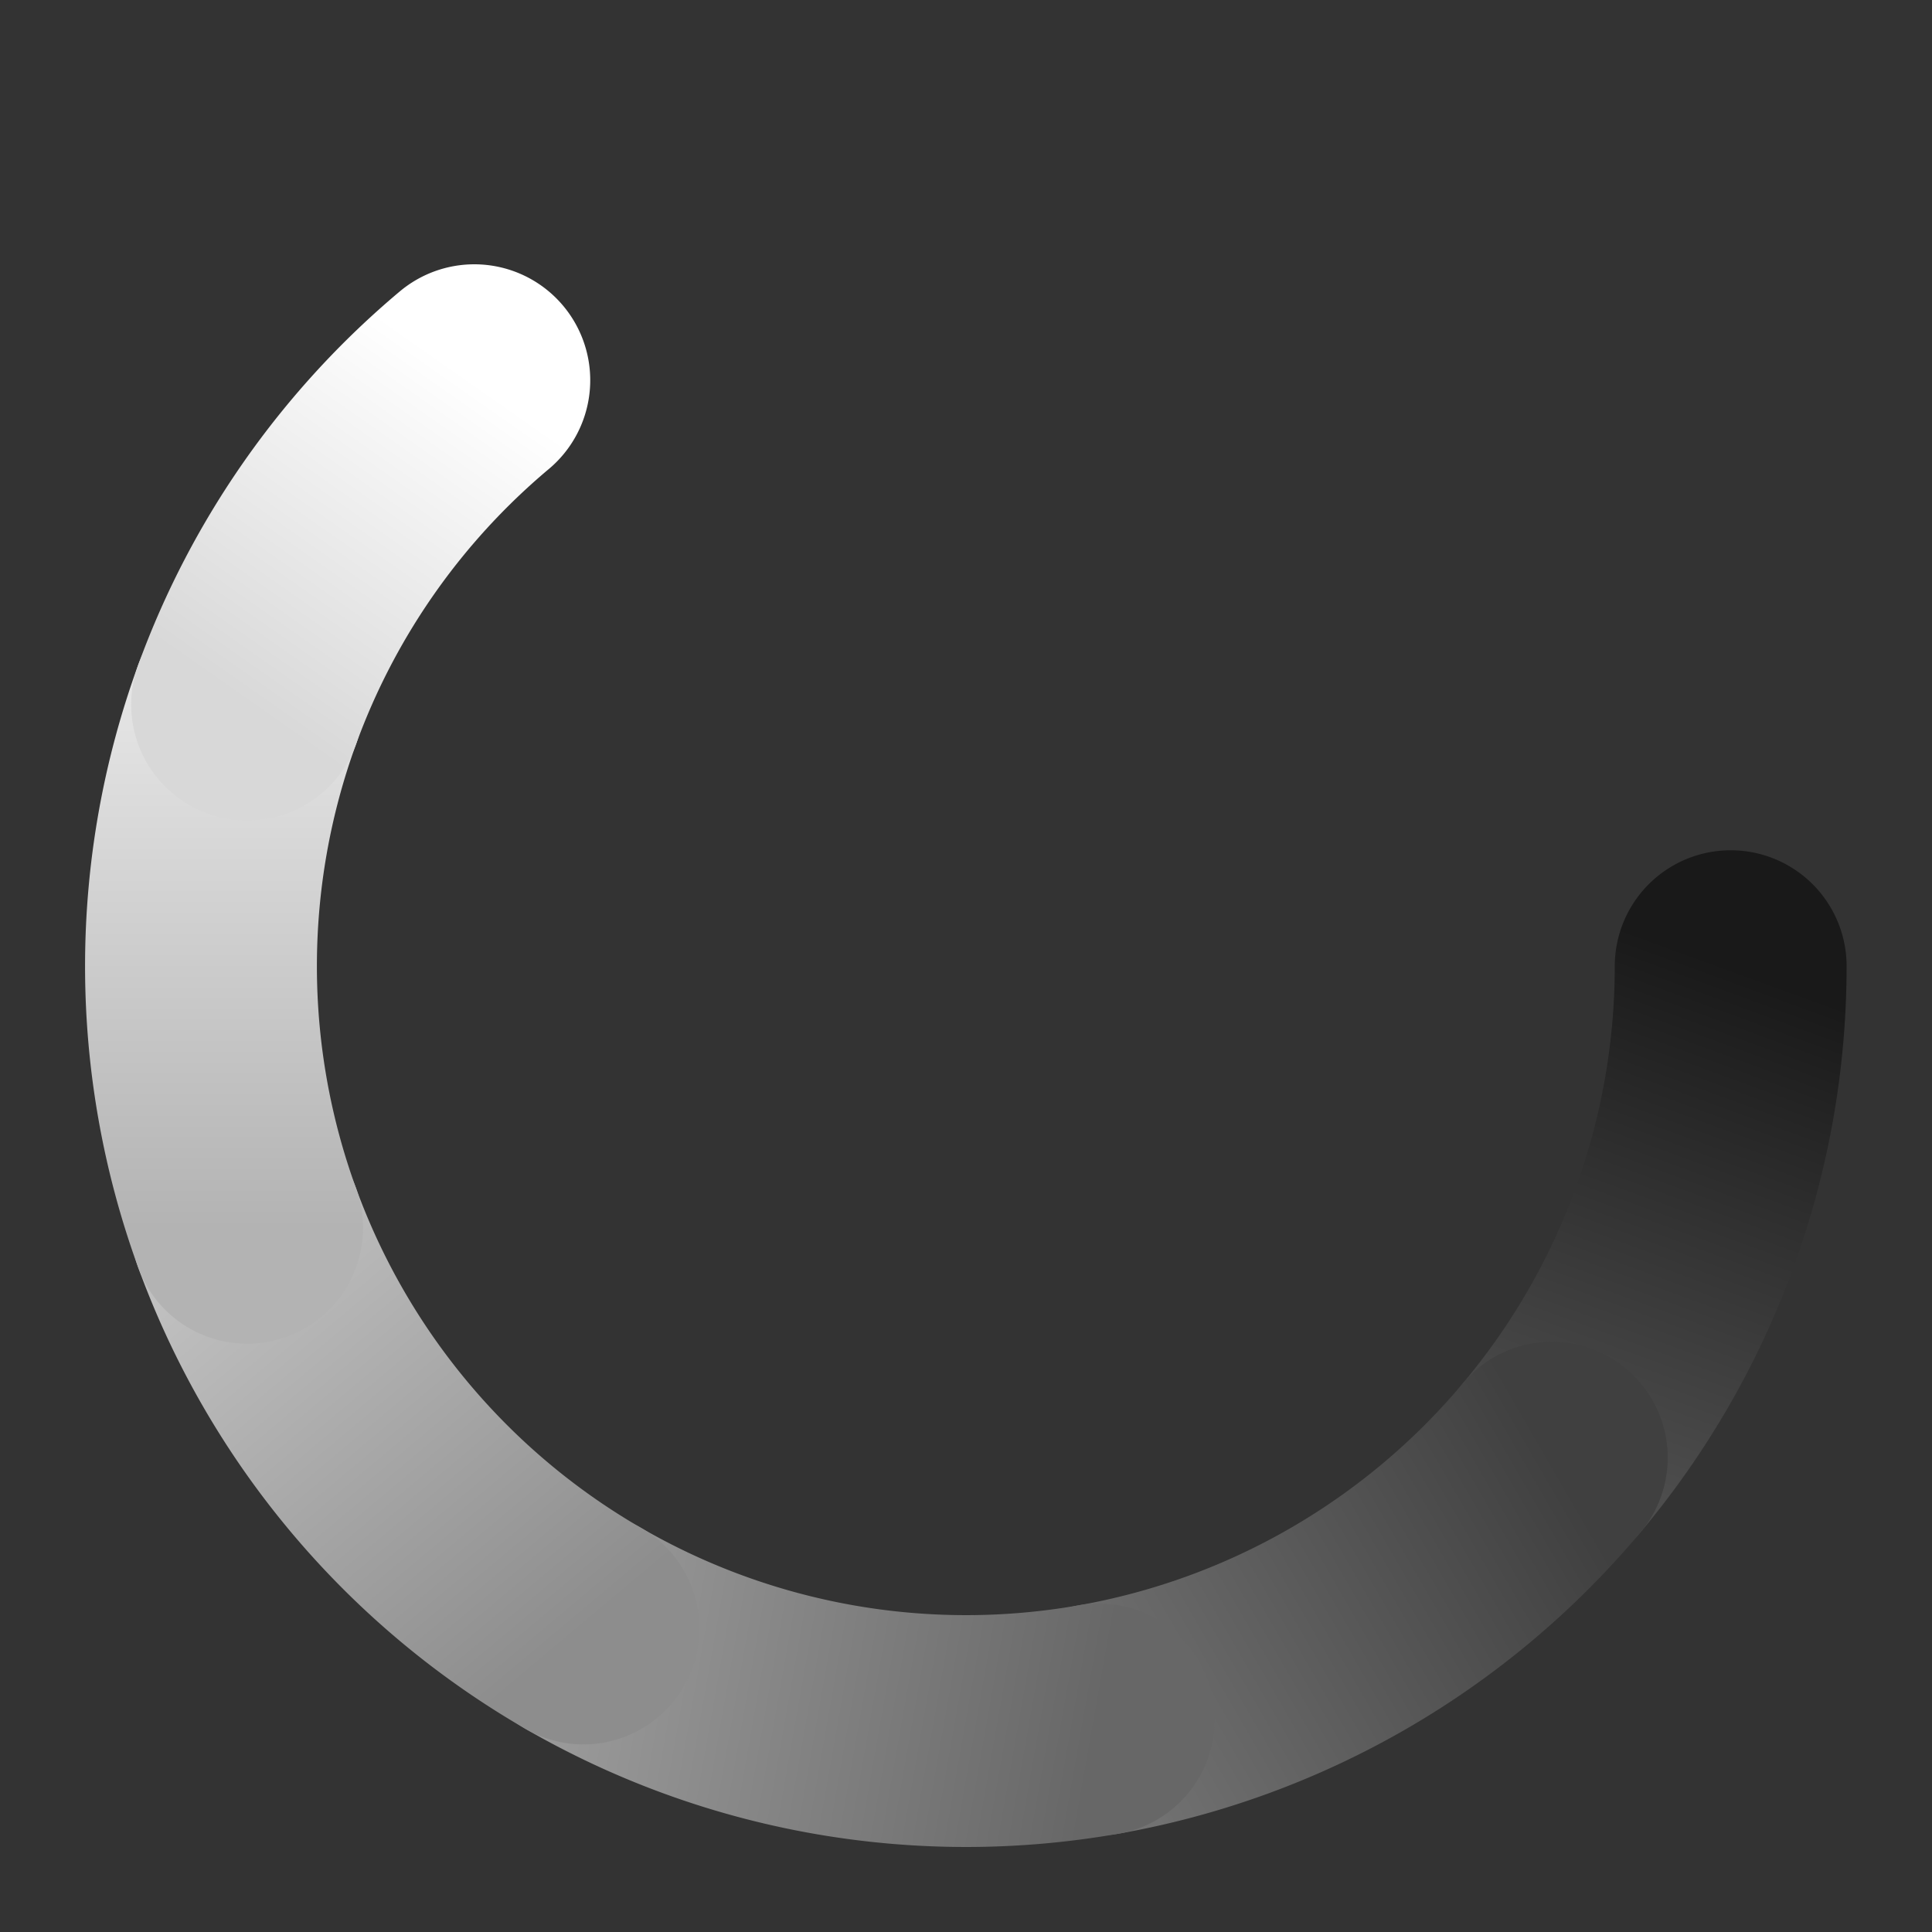 <?xml version="1.0" encoding="UTF-8" standalone="no"?>
<!-- Created with Inkscape (http://www.inkscape.org/) -->

<svg
   width="10mm"
   height="10mm"
   viewBox="0 0 10 10"
   version="1.1"
   id="svg458"
   inkscape:version="1.2.2 (732a01da63, 2022-12-09)"
   sodipodi:docname="loading.svg"
   xmlns:inkscape="http://www.inkscape.org/namespaces/inkscape"
   xmlns:sodipodi="http://sodipodi.sourceforge.net/DTD/sodipodi-0.dtd"
   xmlns:xlink="http://www.w3.org/1999/xlink"
   xmlns="http://www.w3.org/2000/svg"
   xmlns:svg="http://www.w3.org/2000/svg">
  <rect x="0" y="0" width="10" height="10" fill="#333333" stroke="none"/>
  <sodipodi:namedview
     id="namedview460"
     pagecolor="#ffffff"
     bordercolor="#000000"
     borderopacity="0.25"
     inkscape:showpageshadow="2"
     inkscape:pageopacity="0.0"
     inkscape:pagecheckerboard="0"
     inkscape:deskcolor="#d1d1d1"
     inkscape:document-units="mm"
     showgrid="false"
     inkscape:zoom="11.973064"
     inkscape:cx="24.847441"
     inkscape:cy="7.7256749"
     inkscape:window-width="1920"
     inkscape:window-height="1009"
     inkscape:window-x="-8"
     inkscape:window-y="-8"
     inkscape:window-maximized="1"
     inkscape:current-layer="layer1" />
  <defs
     id="defs455">
    <linearGradient
       inkscape:collect="always"
       id="linearGradient9411">
      <stop
         style="stop-color:#d8d8d8;stop-opacity:1;"
         offset="0"
         id="stop9407" />
      <stop
         style="stop-color:#ffffff;stop-opacity:1;"
         offset="1"
         id="stop9409" />
    </linearGradient>
    <linearGradient
       inkscape:collect="always"
       id="linearGradient9403">
      <stop
         style="stop-color:#727272;stop-opacity:0.99;"
         offset="0"
         id="stop9399" />
      <stop
         style="stop-color:#404040;stop-opacity:1;"
         offset="1"
         id="stop9401" />
    </linearGradient>
    <linearGradient
       inkscape:collect="always"
       id="linearGradient9393">
      <stop
         style="stop-color:#676767;stop-opacity:1;"
         offset="0"
         id="stop9389" />
      <stop
         style="stop-color:#999999;stop-opacity:1;"
         offset="1"
         id="stop9391" />
    </linearGradient>
    <linearGradient
       inkscape:collect="always"
       id="linearGradient9385">
      <stop
         style="stop-color:#8d8d8d;stop-opacity:1;"
         offset="0"
         id="stop9381" />
      <stop
         style="stop-color:#c0c0c0;stop-opacity:1;"
         offset="1"
         id="stop9383" />
    </linearGradient>
    <linearGradient
       inkscape:collect="always"
       id="linearGradient9351">
      <stop
         style="stop-color:#191919;stop-opacity:1;"
         offset="0"
         id="stop9347" />
      <stop
         style="stop-color:#4d4d4d;stop-opacity:1;"
         offset="1"
         id="stop9349" />
    </linearGradient>
    <linearGradient
       inkscape:collect="always"
       id="linearGradient9341">
      <stop
         style="stop-color:#e4e4e4;stop-opacity:1;"
         offset="0"
         id="stop9337" />
      <stop
         style="stop-color:#b3b3b3;stop-opacity:1;"
         offset="1"
         id="stop9339" />
    </linearGradient>
    <linearGradient
       id="linearGradient3168"
       inkscape:swatch="solid">
      <stop
         style="stop-color:#000000;stop-opacity:1;"
         offset="0"
         id="stop3166" />
    </linearGradient>
    <linearGradient
       inkscape:collect="always"
       xlink:href="#linearGradient9341"
       id="linearGradient9343"
       x1="1.279"
       y1="3.647"
       x2="1.279"
       y2="6.355"
       gradientUnits="userSpaceOnUse" />
    <linearGradient
       inkscape:collect="always"
       xlink:href="#linearGradient9351"
       id="linearGradient9353"
       x1="8.958"
       y1="5.001"
       x2="8.032"
       y2="7.545"
       gradientUnits="userSpaceOnUse" />
    <linearGradient
       inkscape:collect="always"
       xlink:href="#linearGradient9385"
       id="linearGradient9387"
       x1="3.02"
       y1="8.429"
       x2="1.279"
       y2="6.355"
       gradientUnits="userSpaceOnUse" />
    <linearGradient
       inkscape:collect="always"
       xlink:href="#linearGradient9393"
       id="linearGradient9395"
       x1="5.687"
       y1="8.9"
       x2="3.02"
       y2="8.429"
       gradientUnits="userSpaceOnUse" />
    <linearGradient
       inkscape:collect="always"
       xlink:href="#linearGradient9403"
       id="linearGradient9397"
       gradientUnits="userSpaceOnUse"
       x1="5.687"
       y1="8.9"
       x2="8.032"
       y2="7.545" />
    <linearGradient
       inkscape:collect="always"
       xlink:href="#linearGradient9411"
       id="linearGradient9413"
       x1="1.279"
       y1="3.647"
       x2="2.455"
       y2="1.968"
       gradientUnits="userSpaceOnUse" />
  </defs>
  <g
     inkscape:label="Layer 1"
     inkscape:groupmode="layer"
     id="layer1">
    <path
       style="fill:none;fill-opacity:1;stroke:url(#linearGradient9353);stroke-width:1.2;stroke-linecap:round;stroke-linejoin:round;stroke-miterlimit:8;stroke-dasharray:none;stroke-opacity:1;paint-order:markers fill stroke"
       id="path583"
       sodipodi:type="arc"
       sodipodi:cx="4.9993849"
       sodipodi:cy="5.000742"
       sodipodi:rx="3.959074"
       sodipodi:ry="3.9589369"
       sodipodi:start="0"
       sodipodi:end="0.6981317"
       sodipodi:open="true"
       sodipodi:arc-type="arc"
       d="M 8.958,5.001 A 3.959,3.959 0 0 1 8.032,7.545" />
    <path
       style="fill:none;fill-opacity:1;stroke:url(#linearGradient9397);stroke-width:1.2;stroke-linecap:round;stroke-linejoin:round;stroke-miterlimit:8;stroke-dasharray:none;stroke-opacity:1;paint-order:markers fill stroke"
       id="path9355"
       sodipodi:type="arc"
       sodipodi:cx="4.9993849"
       sodipodi:cy="5.000742"
       sodipodi:rx="3.959074"
       sodipodi:ry="3.9589369"
       sodipodi:start="0.6981317"
       sodipodi:end="1.3962634"
       sodipodi:arc-type="arc"
       d="M 8.032,7.545 A 3.959,3.959 0 0 1 5.687,8.9"
       sodipodi:open="true" />
    <path
       style="fill:none;fill-opacity:1;stroke:url(#linearGradient9395);stroke-width:1.2;stroke-linecap:round;stroke-linejoin:round;stroke-miterlimit:8;stroke-dasharray:none;stroke-opacity:1;paint-order:markers fill stroke"
       id="path7030"
       sodipodi:type="arc"
       sodipodi:cx="4.9993849"
       sodipodi:cy="5.000742"
       sodipodi:rx="3.959074"
       sodipodi:ry="3.9589369"
       sodipodi:start="1.3962634"
       sodipodi:end="2.0943951"
       sodipodi:open="true"
       sodipodi:arc-type="arc"
       d="M 5.687,8.9 A 3.959,3.959 0 0 1 3.02,8.429" />
    <path
       style="fill:none;fill-opacity:1;stroke:url(#linearGradient9387);stroke-width:1.2;stroke-linecap:round;stroke-linejoin:round;stroke-miterlimit:8;stroke-dasharray:none;stroke-opacity:1;paint-order:markers fill stroke"
       id="path9379"
       sodipodi:type="arc"
       sodipodi:cx="4.9993849"
       sodipodi:cy="5.000742"
       sodipodi:rx="3.959074"
       sodipodi:ry="3.9589369"
       sodipodi:start="2.0943951"
       sodipodi:end="2.7925268"
       sodipodi:open="true"
       sodipodi:arc-type="arc"
       d="M 3.02,8.429 A 3.959,3.959 0 0 1 1.279,6.355" />
    <path
       style="fill:none;fill-opacity:1;stroke:url(#linearGradient9343);stroke-width:1.2;stroke-linecap:round;stroke-linejoin:round;stroke-miterlimit:8;stroke-dasharray:none;stroke-opacity:1;paint-order:markers fill stroke"
       id="path7032"
       sodipodi:type="arc"
       sodipodi:cx="4.9993849"
       sodipodi:cy="5.000742"
       sodipodi:rx="3.959074"
       sodipodi:ry="3.9589369"
       sodipodi:start="2.7925268"
       sodipodi:end="3.4906585"
       sodipodi:open="true"
       sodipodi:arc-type="arc"
       d="m 1.279,6.355 a 3.959,3.959 0 0 1 0,-2.708" />
    <path
       style="fill:none;fill-opacity:1;stroke:url(#linearGradient9413);stroke-width:1.2;stroke-linecap:round;stroke-linejoin:round;stroke-miterlimit:8;stroke-dasharray:none;stroke-opacity:1;paint-order:markers fill stroke"
       id="path7034"
       sodipodi:type="arc"
       sodipodi:cx="4.9993849"
       sodipodi:cy="5.000742"
       sodipodi:rx="3.959074"
       sodipodi:ry="3.9589369"
       sodipodi:start="3.4906585"
       sodipodi:end="4.0142573"
       sodipodi:open="true"
       sodipodi:arc-type="arc"
       d="M 1.279,3.647 A 3.959,3.959 0 0 1 2.455,1.968" />
  </g>
</svg>
